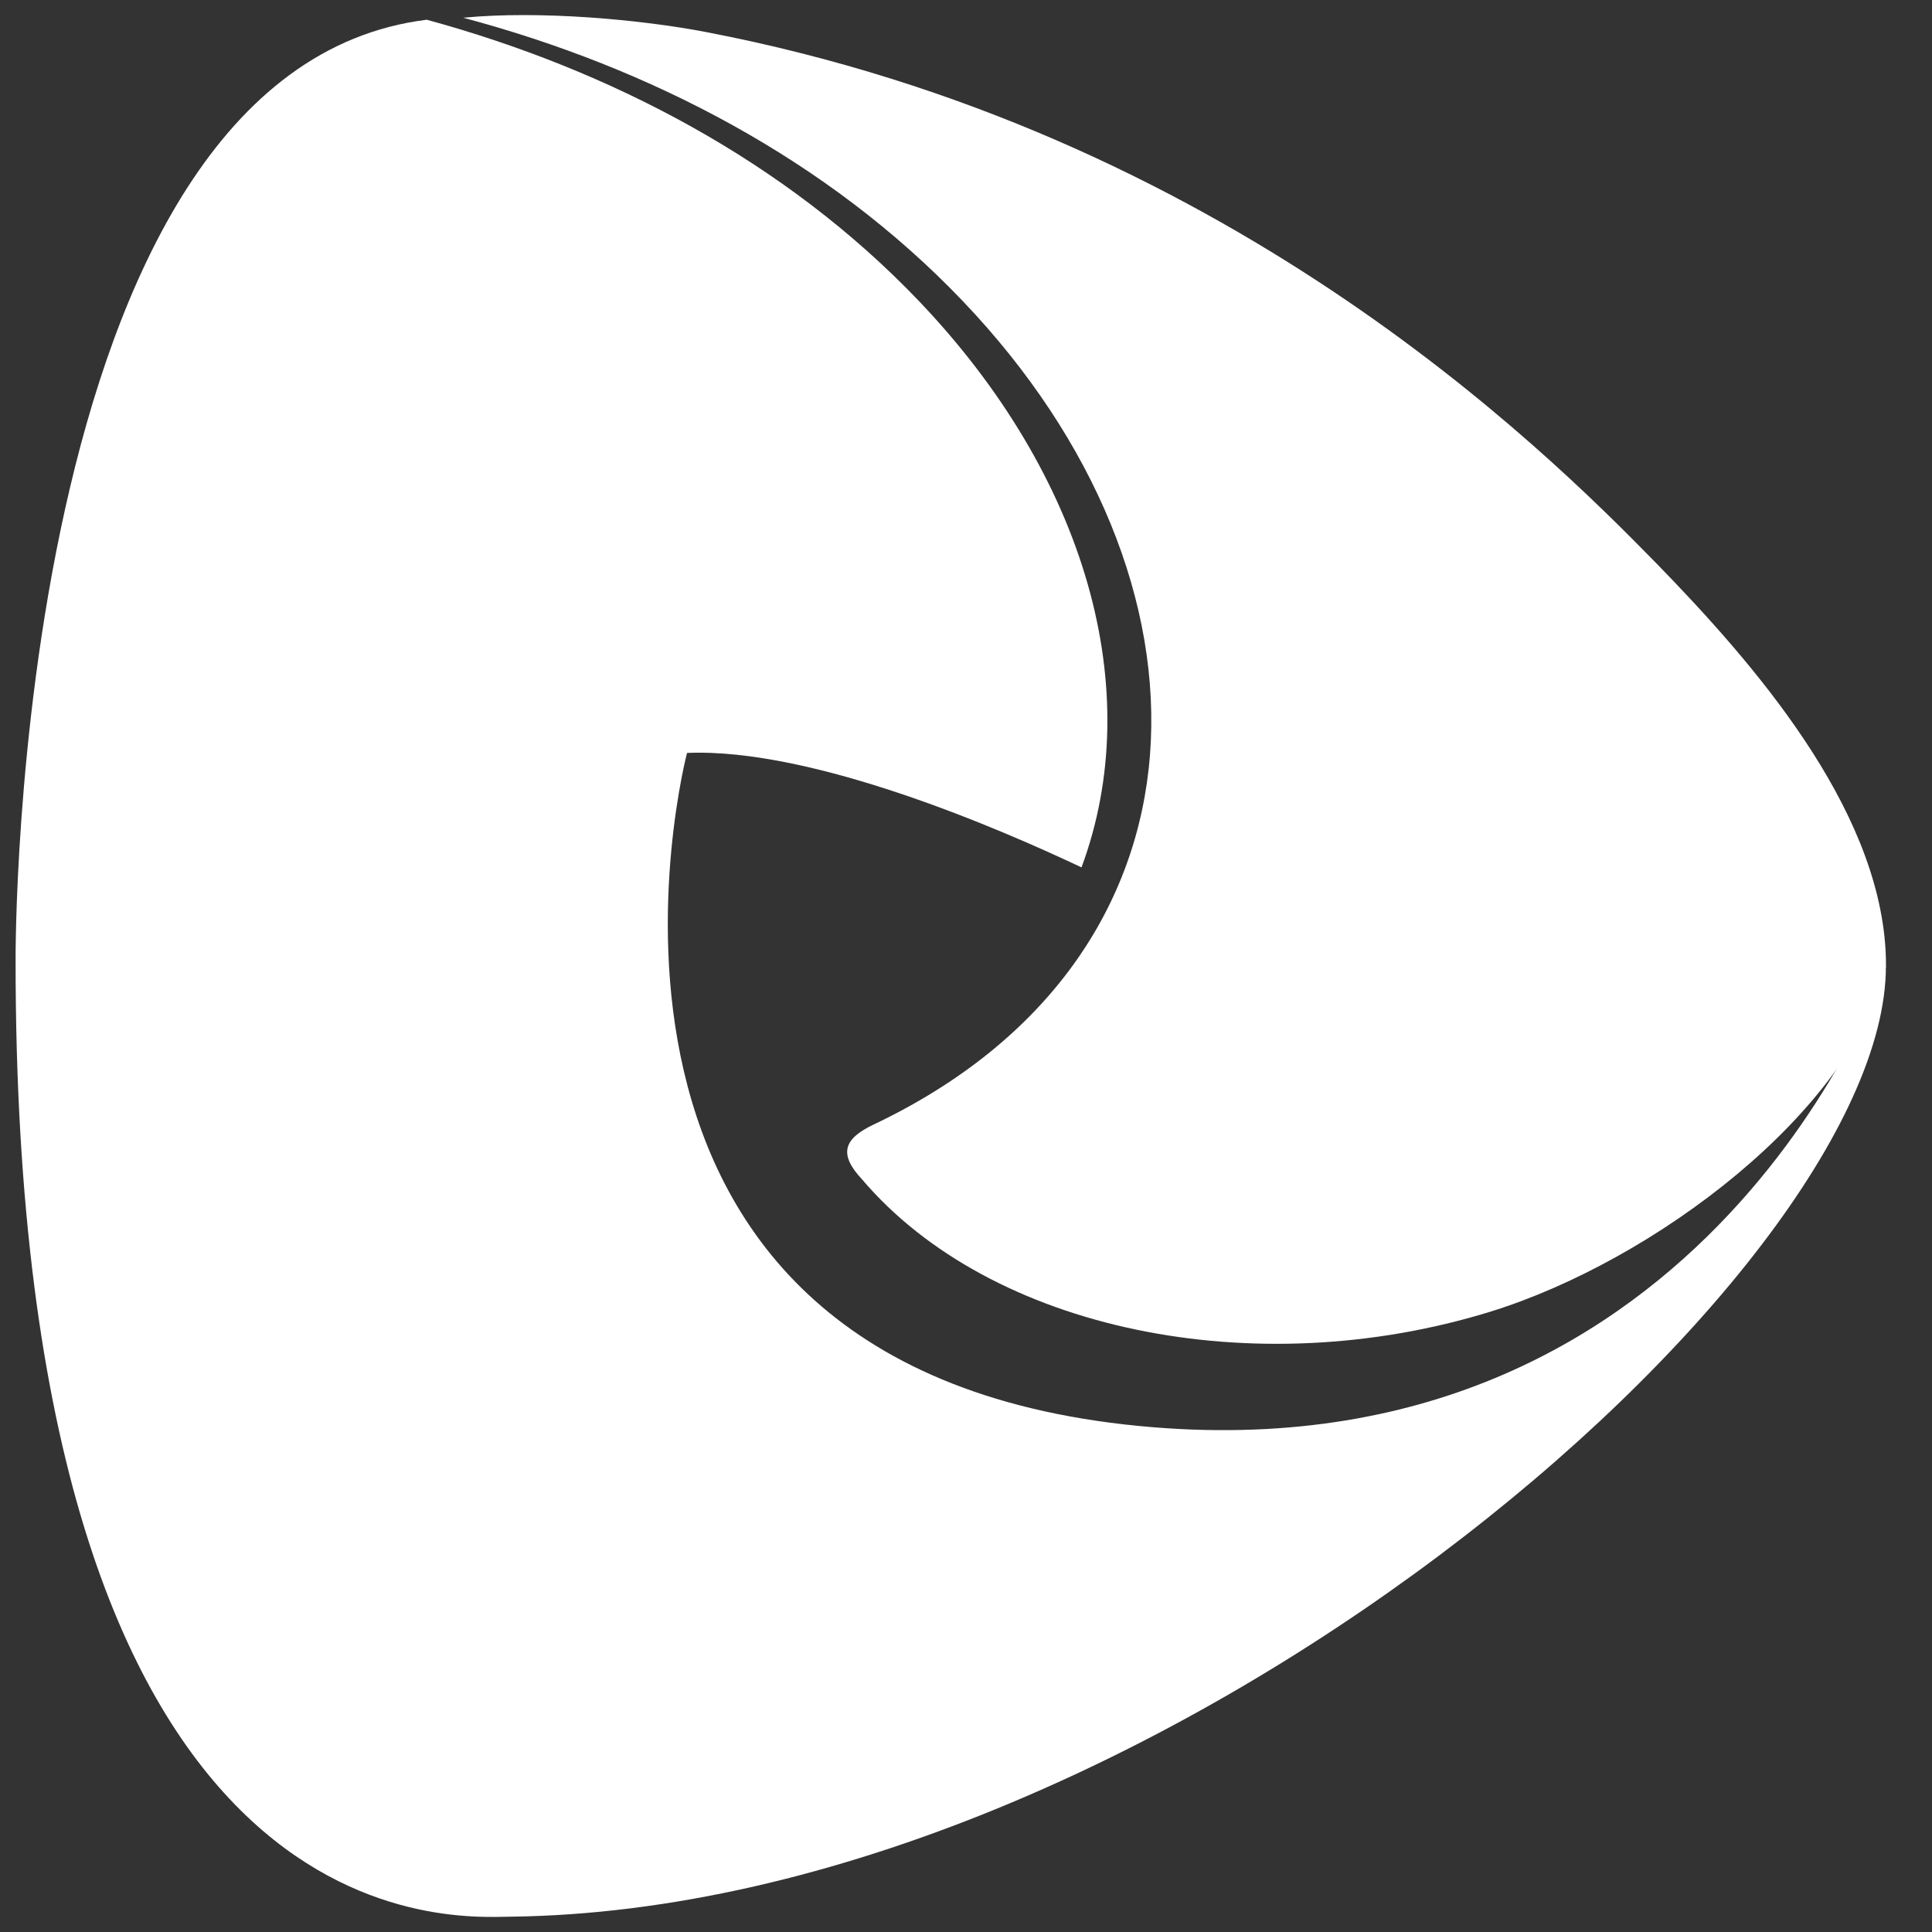 <svg xmlns="http://www.w3.org/2000/svg" width="28" height="28" viewBox="0 0 28 28" fill="none">
  <rect x="0" y="0" width="28" height="28" fill="#333333" stroke="none"/>
  <path fill-rule="evenodd" clip-rule="evenodd" d="M10.246 0.467C9.282 0.281 7.814 0.15 6.713 0.257C9.412 0.976 11.994 2.312 13.949 4.359C17.82 8.411 17.754 13.878 12.661 16.298C12.231 16.502 12.146 16.721 12.493 17.092C14.364 19.29 18.188 20.064 21.602 19.009C23.976 18.273 26.836 16.111 27.333 14.007C27.333 13.928 27.332 13.848 27.327 13.768C27.205 11.666 25.411 9.607 24.008 8.167C22.317 6.436 17.731 1.91 10.246 0.467Z" fill="white"/>
  <path d="M16.717 20.685C7.579 19.943 9.957 10.912 9.957 10.912C11.785 10.836 14.512 12.021 15.674 12.571C16.623 10.013 15.748 6.907 13.314 4.359C11.385 2.339 8.844 1.012 6.185 0.286C0.152 1.032 0.226 13.911 0.226 13.911C0.216 28.275 6.539 27.788 7.398 27.778C16.717 27.668 27.333 18.515 27.332 14.004C27.332 14.004 24.82 21.343 16.717 20.685Z" fill="white"/>
</svg>